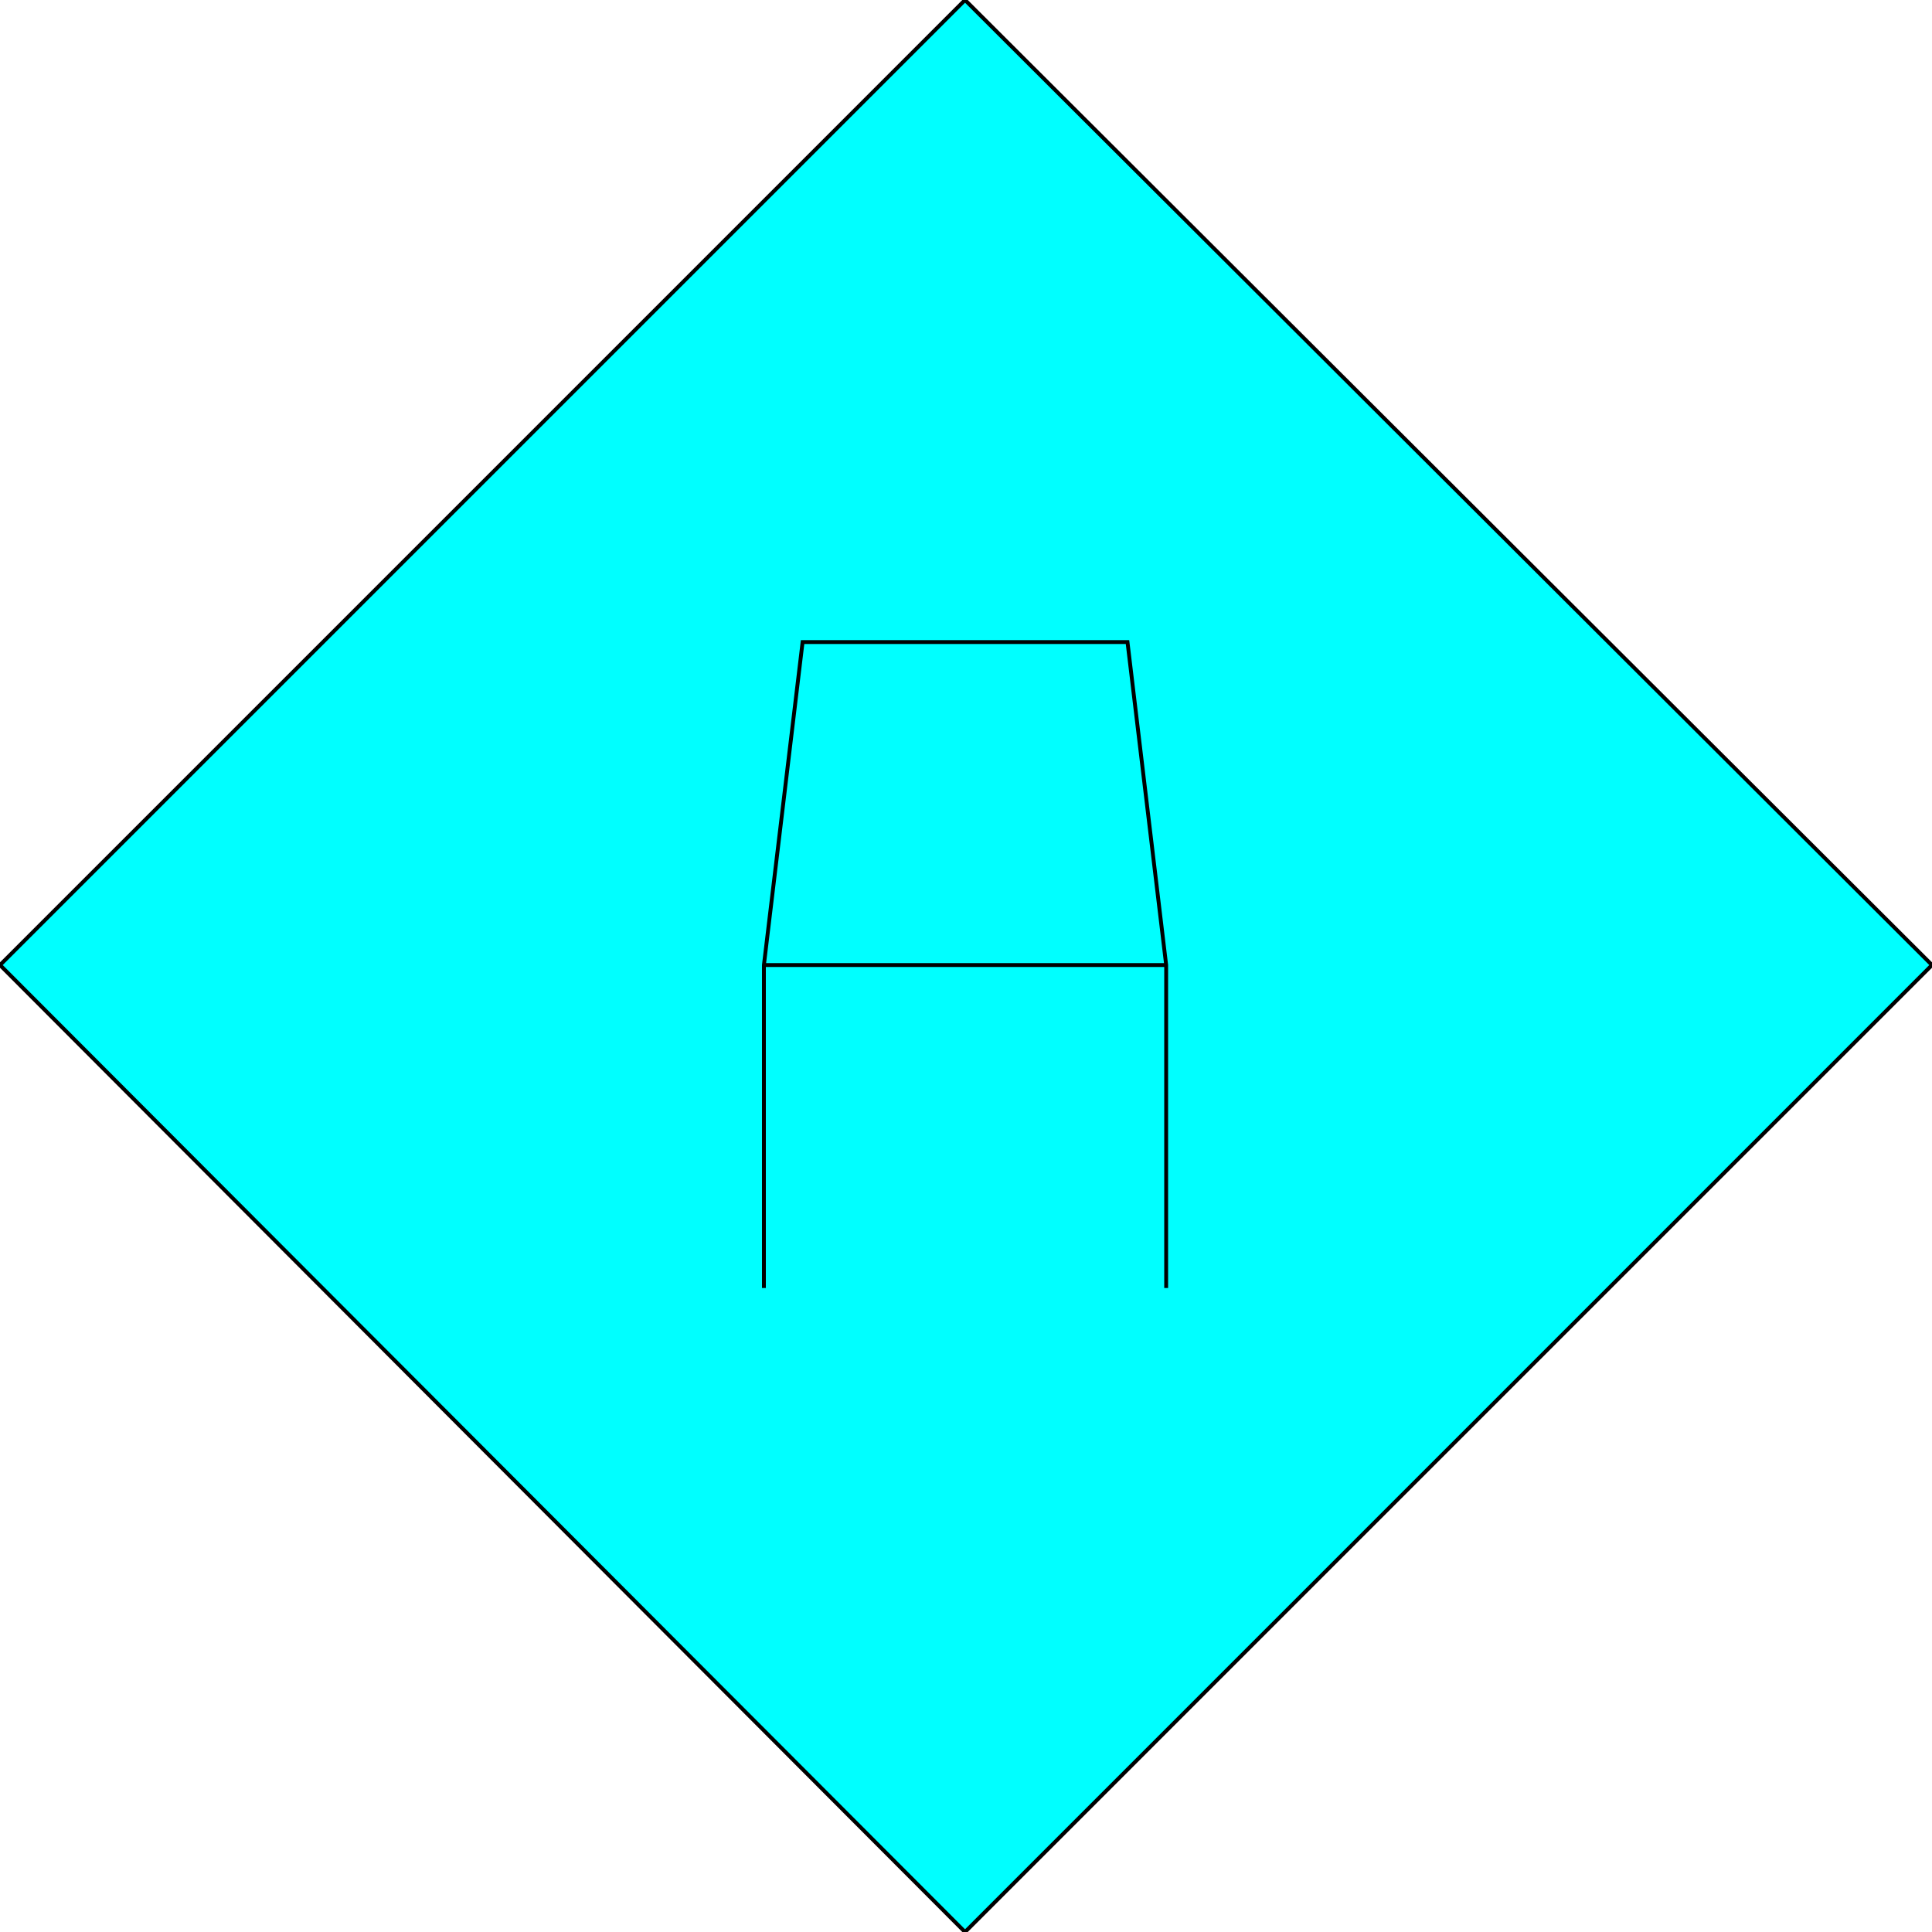 <svg width="150" height="150" viewBox="0 0 150 150" fill="none" xmlns="http://www.w3.org/2000/svg">
<g clip-path="url(#clip0_2109_162012)">
<path d="M150 74.925L74.925 150L0 74.925L74.925 0L150 74.925Z" fill="#00FFFF" stroke="black" stroke-width="0.3"/>
<path d="M59.31 100V74.925L62.313 49.85H87.538L90.541 74.925V100" stroke="black" stroke-width="0.3"/>
<path d="M59.31 74.926H90.541" stroke="black" stroke-width="0.3"/>
</g>
<defs>
<clipPath id="clip0_2109_162012">
<rect width="150" height="150" fill="white"/>
</clipPath>
</defs>
</svg>
